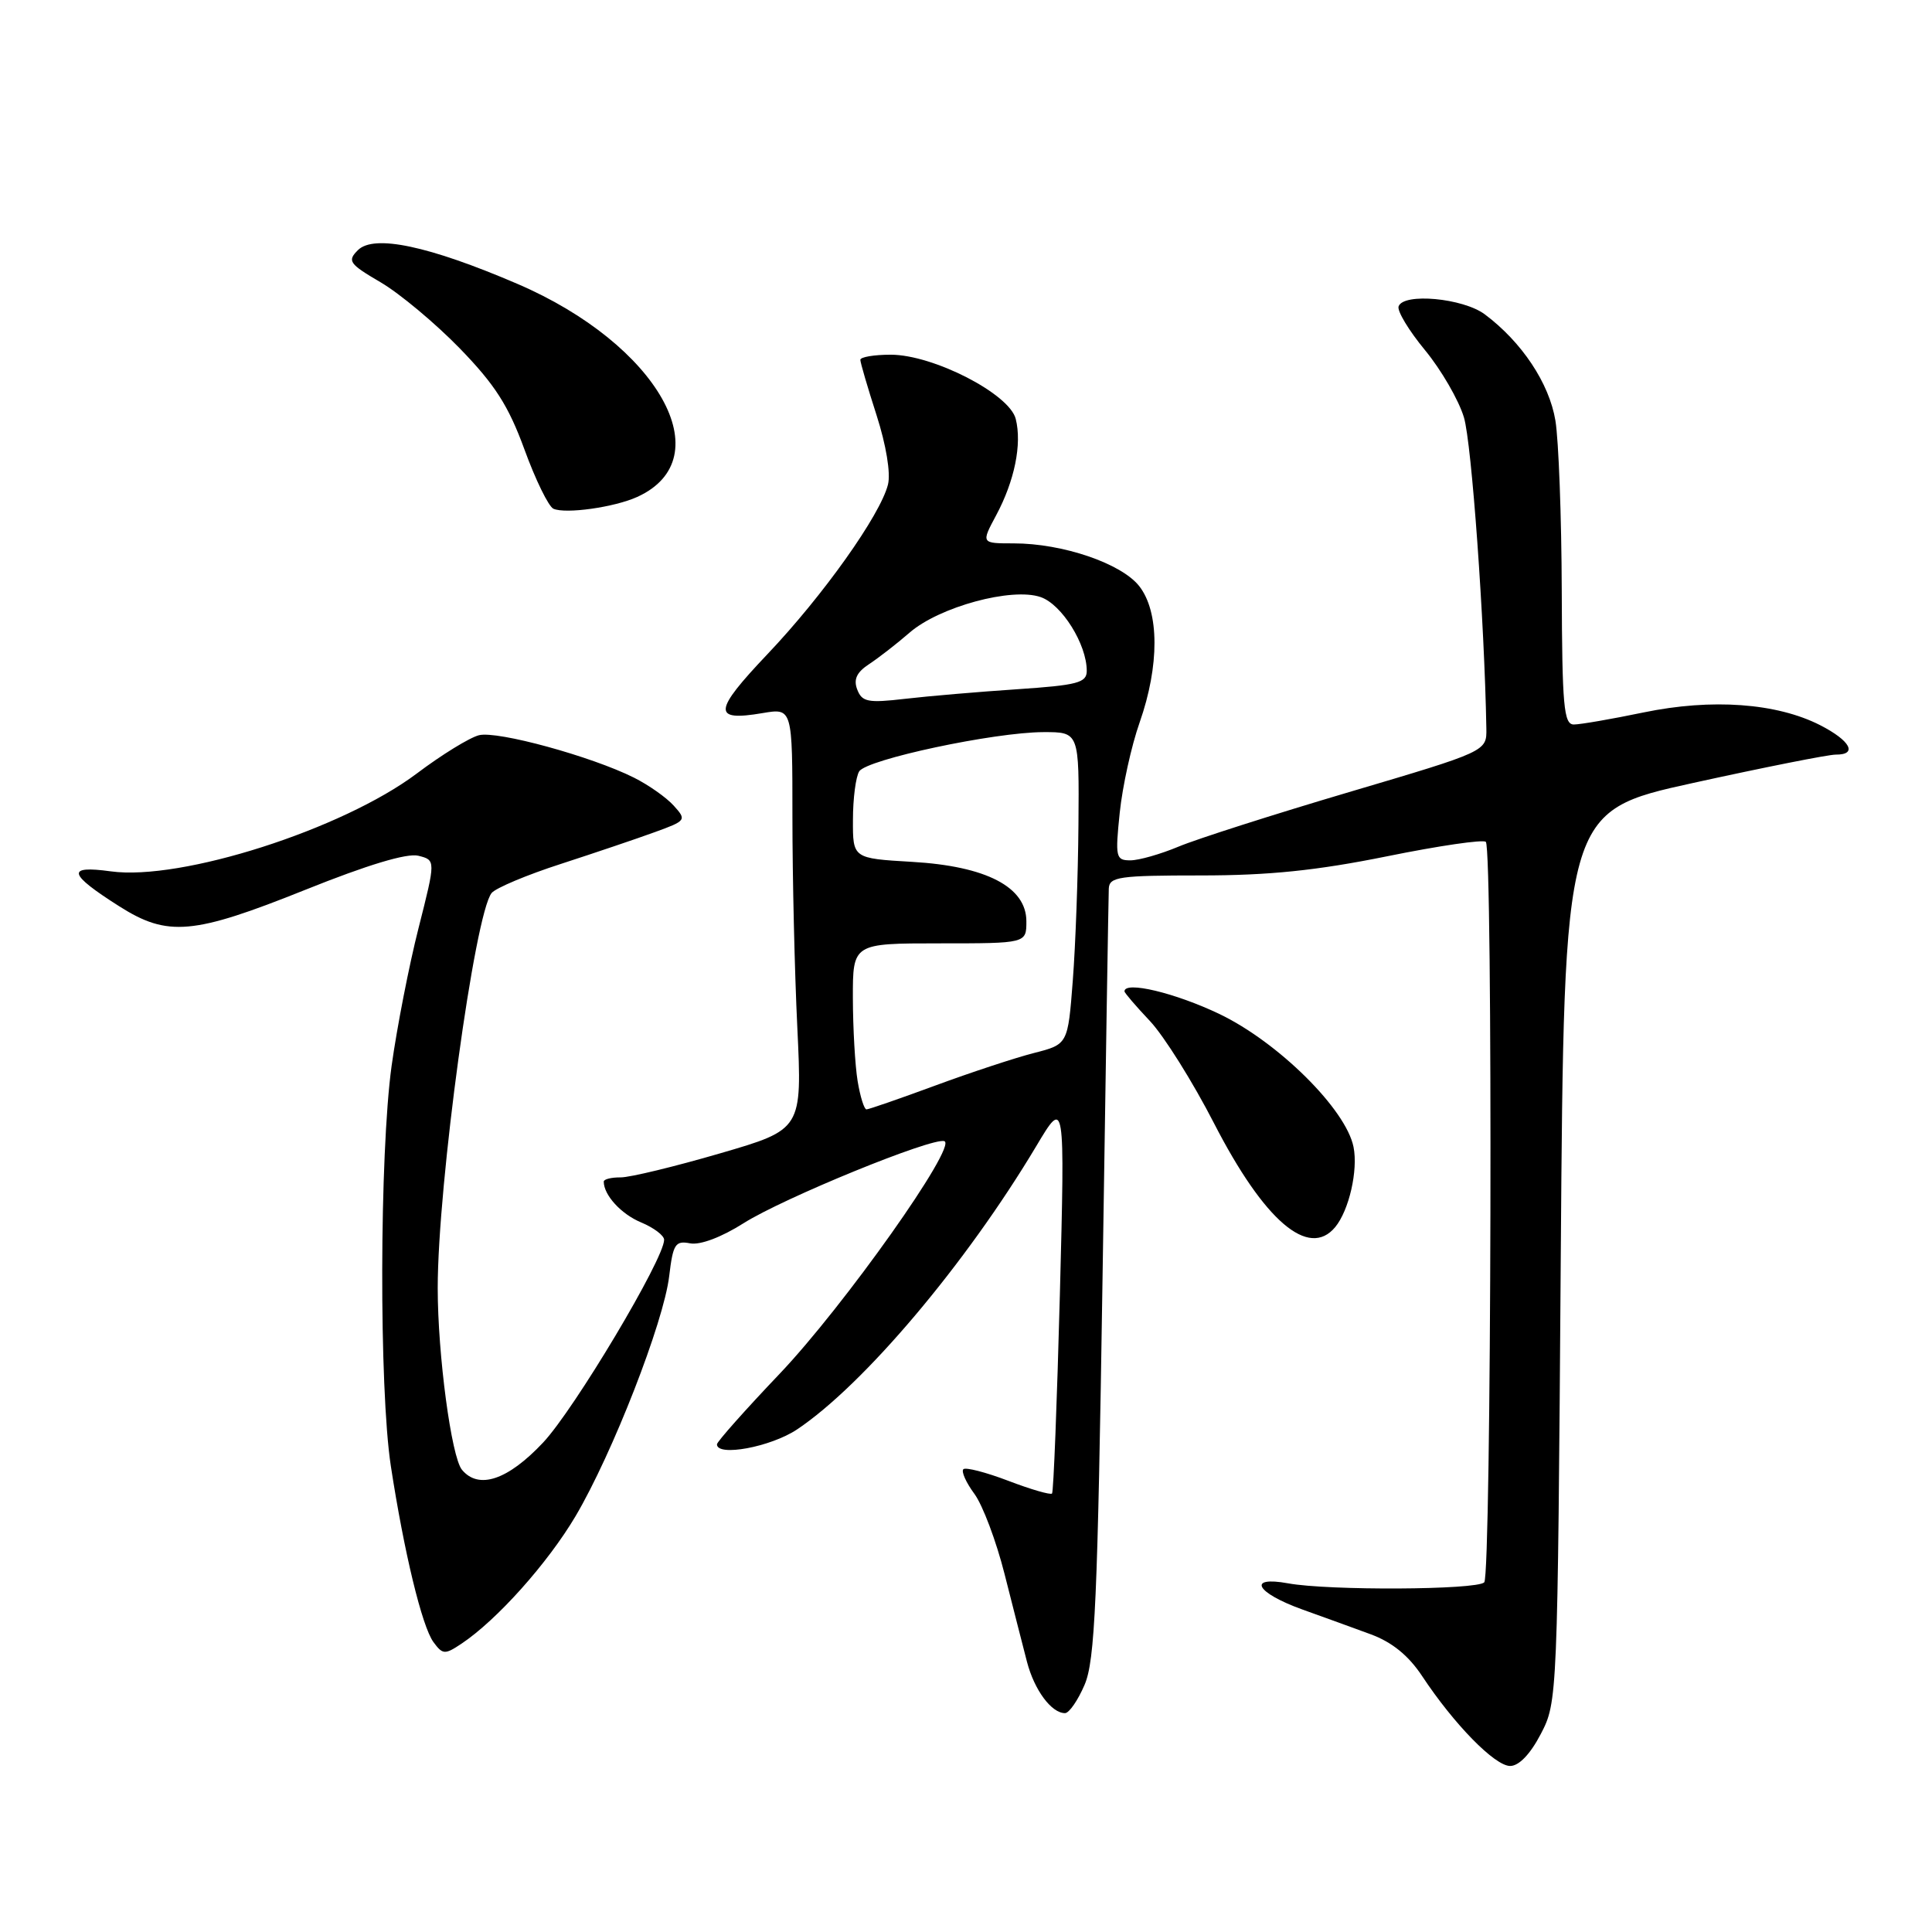 <?xml version="1.0" encoding="UTF-8" standalone="no"?>
<!DOCTYPE svg PUBLIC "-//W3C//DTD SVG 1.1//EN" "http://www.w3.org/Graphics/SVG/1.1/DTD/svg11.dtd" >
<svg xmlns="http://www.w3.org/2000/svg" xmlns:xlink="http://www.w3.org/1999/xlink" version="1.1" viewBox="0 0 256 256">
 <g >
 <path fill="currentColor"
d=" M 204.17 229.75 C 206.37 225.53 206.39 225.05 206.81 166.50 C 207.24 107.50 207.24 107.50 224.37 103.74 C 233.79 101.67 242.29 99.98 243.25 99.99 C 246.19 100.01 245.20 98.15 241.18 96.09 C 235.41 93.15 226.83 92.53 217.79 94.40 C 213.55 95.28 209.39 96.00 208.54 96.00 C 207.21 96.00 206.99 93.55 206.94 78.25 C 206.91 68.49 206.53 58.35 206.10 55.73 C 205.28 50.78 201.65 45.32 196.74 41.65 C 193.85 39.50 185.96 38.77 185.32 40.60 C 185.11 41.21 186.69 43.82 188.83 46.41 C 190.97 49.01 193.29 53.01 193.98 55.31 C 195.00 58.70 196.70 82.30 196.95 96.53 C 197.00 99.56 197.00 99.56 178.75 104.96 C 168.71 107.93 158.55 111.18 156.17 112.18 C 153.78 113.18 150.91 114.00 149.78 114.00 C 147.85 114.00 147.76 113.60 148.37 107.69 C 148.73 104.22 149.91 98.83 151.01 95.72 C 153.65 88.19 153.63 81.07 150.95 77.66 C 148.58 74.65 140.80 72.00 134.32 72.00 C 130.00 72.00 130.00 72.00 132.00 68.27 C 134.44 63.71 135.43 58.85 134.59 55.51 C 133.76 52.19 123.66 47.00 118.03 47.00 C 115.81 47.00 114.00 47.31 114.00 47.68 C 114.00 48.05 114.97 51.36 116.15 55.02 C 117.42 58.97 118.04 62.72 117.66 64.21 C 116.65 68.24 109.07 78.91 101.71 86.66 C 94.49 94.27 94.37 95.62 101.04 94.49 C 105.00 93.82 105.00 93.82 105.00 108.25 C 105.00 116.19 105.29 128.75 105.65 136.17 C 106.29 149.66 106.29 149.66 95.40 152.83 C 89.40 154.58 83.49 156.01 82.25 156.01 C 81.01 156.00 80.00 156.25 80.00 156.57 C 80.00 158.36 82.32 160.89 84.96 161.98 C 86.63 162.68 88.00 163.71 88.00 164.28 C 88.00 166.81 76.11 186.73 71.97 191.14 C 67.29 196.12 63.42 197.42 61.21 194.75 C 59.81 193.06 58.00 179.49 58.00 170.68 C 58.00 156.95 62.91 121.02 65.15 118.32 C 65.70 117.66 69.83 115.92 74.33 114.47 C 78.82 113.01 84.42 111.12 86.77 110.26 C 90.93 108.75 91.00 108.66 89.27 106.75 C 88.30 105.67 85.92 104.00 84.00 103.04 C 78.36 100.22 65.90 96.81 63.47 97.42 C 62.23 97.73 58.52 100.01 55.22 102.50 C 45.35 109.91 24.00 116.74 14.69 115.46 C 8.73 114.64 9.01 115.78 15.82 120.10 C 22.22 124.16 25.60 123.86 40.44 117.91 C 48.70 114.59 53.93 113.02 55.43 113.39 C 57.74 113.97 57.74 113.97 55.46 122.97 C 54.20 127.92 52.60 136.14 51.89 141.23 C 50.28 152.91 50.22 184.02 51.79 194.27 C 53.54 205.68 55.92 215.51 57.43 217.58 C 58.66 219.25 58.94 219.27 61.13 217.81 C 65.83 214.68 72.57 207.14 76.27 200.89 C 81.16 192.60 87.95 175.19 88.67 169.10 C 89.18 164.83 89.48 164.37 91.45 164.75 C 92.78 165.00 95.60 163.94 98.53 162.08 C 103.81 158.74 123.53 150.68 125.13 151.21 C 126.90 151.80 111.83 173.07 103.31 182.03 C 98.74 186.83 95.00 191.04 95.00 191.38 C 95.00 193.06 102.13 191.73 105.61 189.41 C 114.44 183.51 127.99 167.47 137.31 151.87 C 141.11 145.50 141.11 145.50 140.44 171.50 C 140.06 185.80 139.60 197.68 139.40 197.90 C 139.20 198.11 136.60 197.36 133.62 196.22 C 130.63 195.08 127.95 194.39 127.65 194.68 C 127.35 194.98 128.01 196.45 129.11 197.94 C 130.21 199.43 132.01 204.21 133.11 208.57 C 134.22 212.93 135.55 218.17 136.08 220.20 C 137.06 223.95 139.32 227.00 141.12 227.00 C 141.66 227.00 142.83 225.31 143.71 223.25 C 145.09 220.05 145.44 212.11 146.09 169.50 C 146.50 142.00 146.88 118.71 146.92 117.75 C 146.99 116.18 148.27 116.00 159.12 116.00 C 168.14 116.00 174.46 115.35 183.76 113.47 C 190.64 112.07 196.54 111.21 196.88 111.55 C 197.83 112.49 197.62 208.72 196.67 209.67 C 195.66 210.68 176.02 210.78 170.68 209.80 C 165.18 208.80 166.41 211.05 172.58 213.27 C 175.29 214.24 179.37 215.72 181.65 216.56 C 184.46 217.60 186.64 219.37 188.44 222.09 C 192.66 228.47 198.07 234.00 200.10 234.00 C 201.27 234.00 202.77 232.44 204.17 229.75 Z  M 176.92 162.60 C 178.75 160.39 179.97 155.08 179.35 151.98 C 178.35 146.99 169.39 138.11 161.58 134.36 C 155.72 131.56 149.00 129.95 149.00 131.36 C 149.00 131.56 150.52 133.33 152.38 135.30 C 154.23 137.27 158.06 143.37 160.87 148.85 C 167.52 161.78 173.41 166.83 176.92 162.60 Z  M 84.45 65.84 C 95.70 60.71 87.20 45.62 68.55 37.61 C 56.81 32.57 49.54 31.03 47.42 33.15 C 45.99 34.58 46.27 34.97 50.44 37.41 C 52.96 38.89 57.68 42.83 60.92 46.16 C 65.58 50.96 67.37 53.75 69.49 59.55 C 70.96 63.59 72.69 67.12 73.33 67.41 C 74.95 68.13 81.42 67.22 84.45 65.84 Z  M 113.64 143.25 C 113.30 141.19 113.02 136.24 113.01 132.25 C 113.00 125.00 113.00 125.00 124.50 125.00 C 136.00 125.00 136.00 125.00 136.00 122.08 C 136.00 117.53 130.69 114.77 120.85 114.20 C 113.00 113.74 113.00 113.74 113.02 108.62 C 113.02 105.80 113.40 102.92 113.85 102.21 C 114.86 100.62 131.72 97.03 138.25 97.01 C 143.00 97.00 143.00 97.00 142.90 109.25 C 142.85 115.99 142.51 125.30 142.15 129.94 C 141.50 138.38 141.50 138.38 137.00 139.53 C 134.53 140.16 128.64 142.10 123.93 143.84 C 119.21 145.58 115.11 147.00 114.81 147.00 C 114.51 147.00 113.98 145.31 113.64 143.25 Z  M 113.59 91.37 C 113.07 90.03 113.51 89.08 115.16 88.00 C 116.42 87.17 118.83 85.30 120.51 83.84 C 124.45 80.41 134.09 77.79 137.90 79.12 C 140.70 80.09 144.00 85.37 144.00 88.89 C 144.00 90.47 142.80 90.79 134.75 91.33 C 129.66 91.67 122.98 92.24 119.90 92.60 C 115.01 93.17 114.22 93.01 113.59 91.37 Z "/>
</g>
</svg>